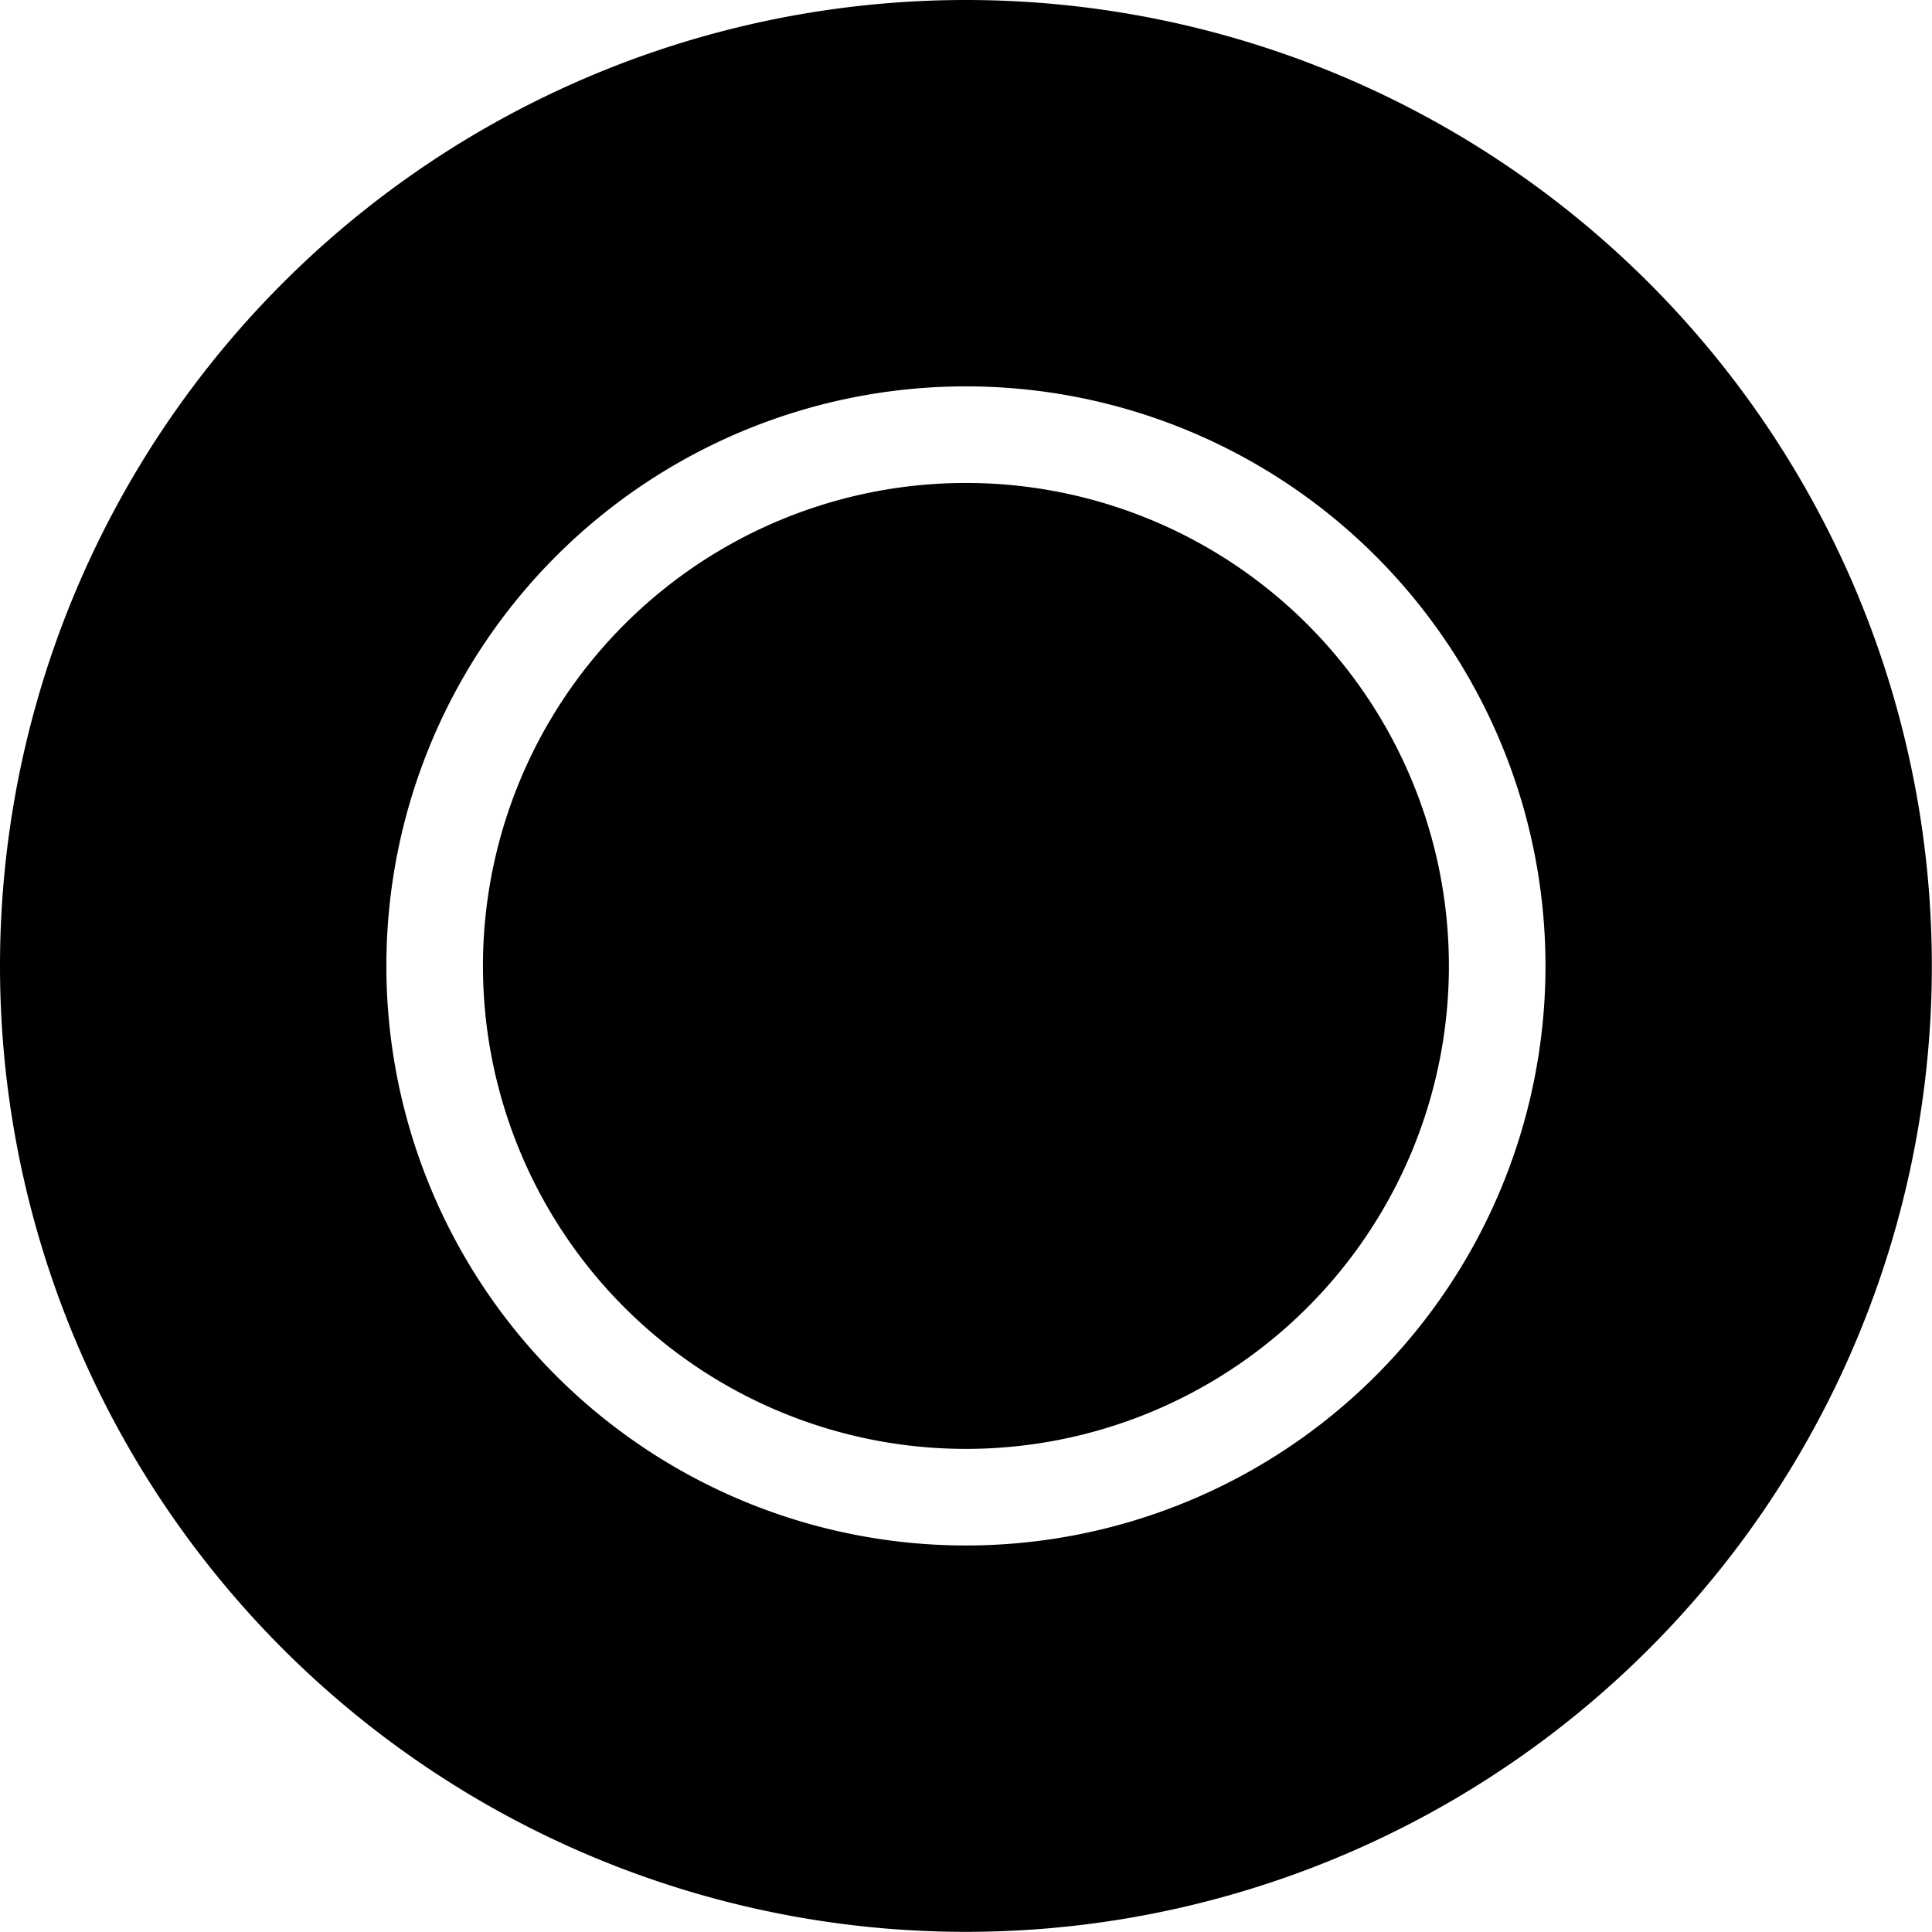 <svg xmlns="http://www.w3.org/2000/svg" viewBox="0 0 128 128">
  <path fill="currentColor" d="M63.995 0A63.995 63.995 0 110 63.995 63.995 63.995 0 0163.995 0zm0 12.8a51.195 51.195 0 11-51.195 51.195A51.195 51.195 0 0163.995 12.8zm0 6.399a44.796 44.796 0 1044.796 44.796 44.796 44.796 0 00-44.796-44.796zm0 6.399a38.397 38.397 0 1038.397 38.397 38.397 38.397 0 00-38.397-38.397zm0 6.399a31.998 31.998 0 1031.998 31.998 31.998 31.998 0 00-31.998-31.998zm0 6.399a25.599 25.599 0 1025.599 25.599 25.599 25.599 0 00-25.599-25.599zm0 6.399a19.2 19.2 0 1019.2 19.2 19.2 19.2 0 00-19.2-19.2zm0 6.399a12.8 12.8 0 1012.8 12.8 12.8 12.8 0 00-12.8-12.8zm0 6.399a6.4 6.4 0 106.4 6.4 6.4 6.4 0 00-6.4-6.4z"/>
</svg>